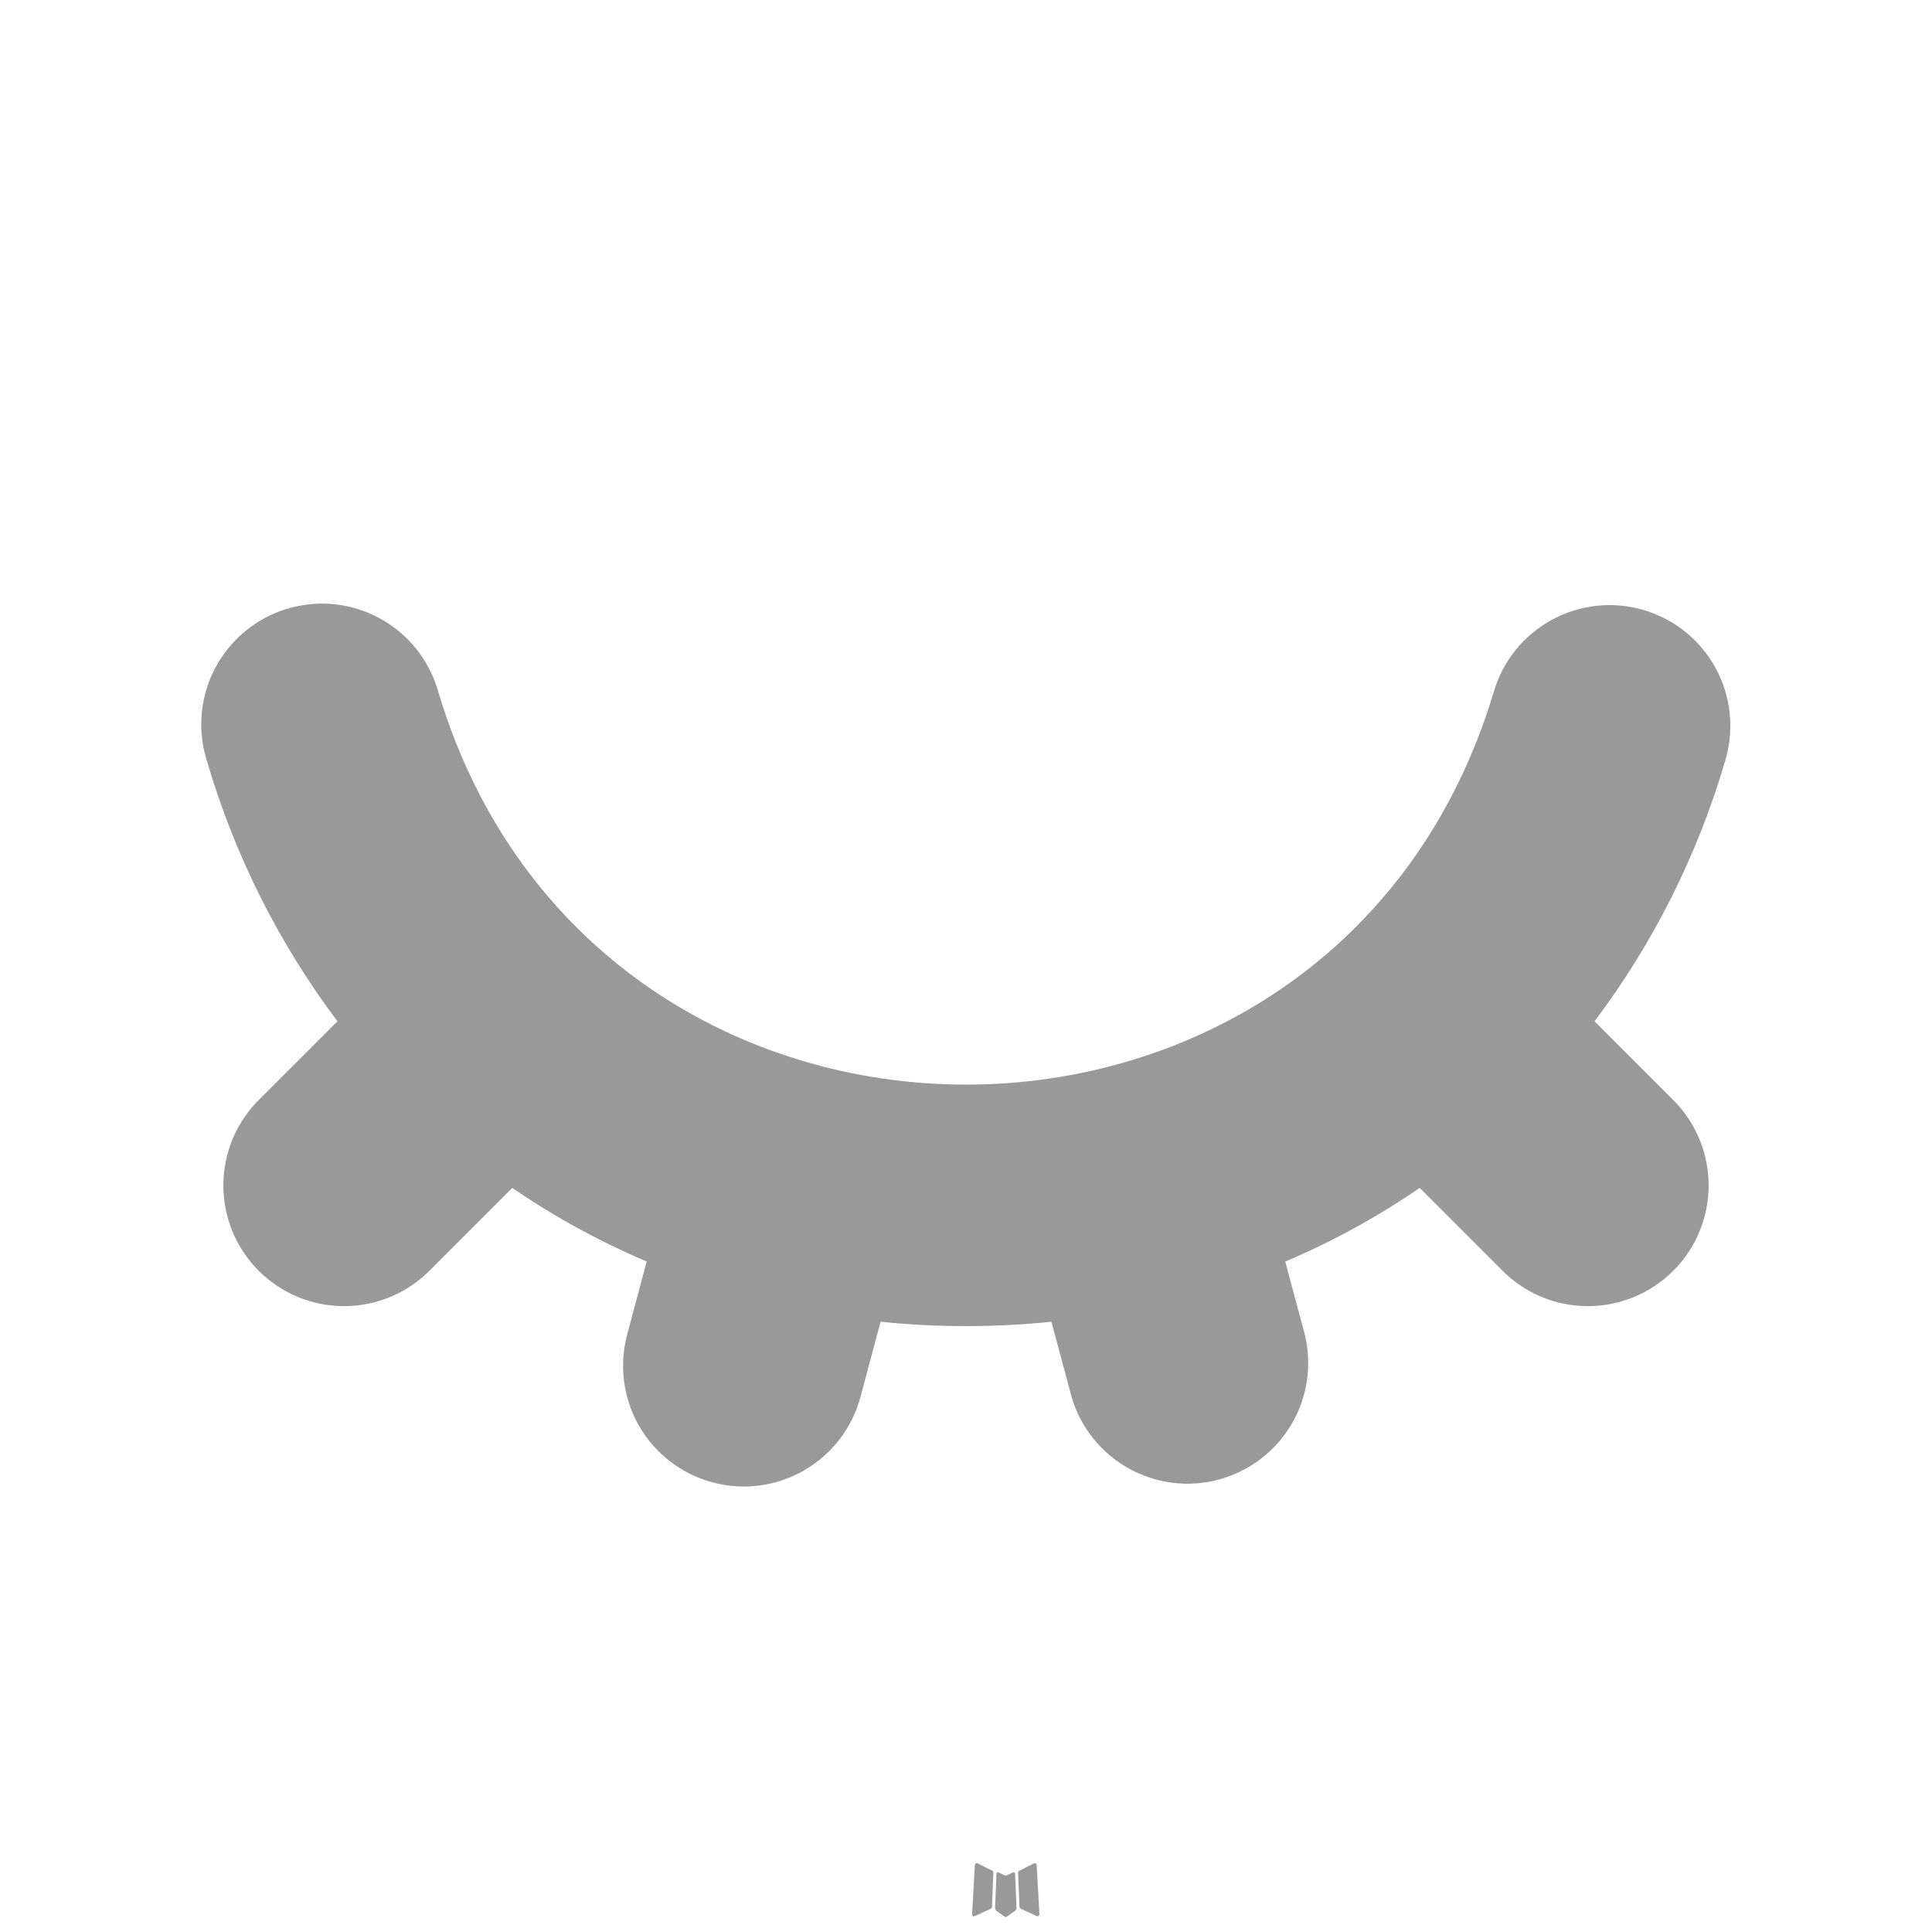 <svg width="38" height="38" viewBox="0 0 38 38" fill="none" xmlns="http://www.w3.org/2000/svg">
<path fill-rule="evenodd" clip-rule="evenodd" d="M19.939 36.825L19.922 36.828L19.809 36.884L19.777 36.89L19.755 36.884L19.643 36.828C19.626 36.823 19.613 36.826 19.605 36.836L19.599 36.852L19.572 37.53L19.579 37.561L19.595 37.582L19.76 37.699L19.784 37.705L19.803 37.699L19.967 37.582L19.986 37.557L19.993 37.53L19.966 36.854C19.962 36.837 19.953 36.827 19.939 36.825ZM20.358 36.646L20.338 36.649L20.045 36.797L20.029 36.812L20.024 36.83L20.053 37.511L20.061 37.53L20.073 37.541L20.392 37.688C20.412 37.693 20.427 37.689 20.438 37.675L20.444 37.653L20.39 36.681C20.385 36.662 20.374 36.65 20.358 36.646ZM19.226 36.649C19.22 36.645 19.211 36.644 19.203 36.645C19.195 36.647 19.188 36.652 19.184 36.659L19.174 36.681L19.12 37.653C19.121 37.672 19.13 37.685 19.147 37.691L19.171 37.688L19.489 37.541L19.505 37.528L19.511 37.511L19.538 36.83L19.534 36.811L19.518 36.795L19.226 36.649Z" fill="#808080" fill-opacity="0.8"/>
<path fill-rule="evenodd" clip-rule="evenodd" d="M3.958 14.25C3.958 13.676 4.165 13.12 4.543 12.687C4.92 12.254 5.441 11.973 6.01 11.895C6.58 11.816 7.158 11.947 7.638 12.263C8.118 12.578 8.467 13.057 8.621 13.61C11.704 23.905 26.288 23.907 29.377 13.618C29.464 13.317 29.609 13.037 29.805 12.792C30.001 12.548 30.243 12.344 30.518 12.194C30.792 12.043 31.094 11.949 31.405 11.915C31.717 11.882 32.032 11.91 32.332 11.999C32.632 12.088 32.912 12.235 33.155 12.432C33.398 12.63 33.6 12.873 33.749 13.149C33.898 13.424 33.991 13.726 34.022 14.038C34.053 14.35 34.023 14.664 33.932 14.964C33.391 16.813 32.521 18.549 31.363 20.088L32.883 21.608C33.109 21.827 33.29 22.089 33.414 22.379C33.539 22.669 33.604 22.98 33.607 23.296C33.609 23.611 33.549 23.924 33.429 24.216C33.31 24.508 33.133 24.773 32.91 24.995C32.687 25.218 32.422 25.395 32.13 25.514C31.838 25.633 31.525 25.693 31.21 25.69C30.895 25.687 30.583 25.622 30.293 25.497C30.004 25.372 29.742 25.191 29.523 24.964L27.924 23.365C27.092 23.935 26.207 24.42 25.279 24.814L25.664 26.248C25.81 26.851 25.715 27.487 25.398 28.02C25.082 28.553 24.569 28.941 23.97 29.102C23.372 29.262 22.734 29.182 22.193 28.878C21.652 28.575 21.252 28.072 21.077 27.477L20.68 25.997C19.564 26.112 18.436 26.112 17.32 25.997L16.924 27.477C16.761 28.086 16.363 28.605 15.818 28.919C15.272 29.235 14.624 29.32 14.016 29.157C13.407 28.994 12.888 28.596 12.573 28.051C12.258 27.505 12.173 26.857 12.336 26.248L12.719 24.812C11.792 24.419 10.907 23.934 10.076 23.365L8.477 24.964C8.258 25.191 7.996 25.372 7.706 25.497C7.417 25.622 7.105 25.687 6.79 25.69C6.474 25.693 6.162 25.633 5.87 25.514C5.578 25.395 5.313 25.218 5.089 24.995C4.866 24.773 4.69 24.508 4.57 24.216C4.451 23.924 4.391 23.611 4.393 23.296C4.396 22.98 4.461 22.669 4.585 22.379C4.71 22.089 4.891 21.827 5.117 21.608L6.637 20.088C5.482 18.551 4.613 16.819 4.072 14.974C3.997 14.74 3.959 14.496 3.958 14.25Z" fill="#808080" fill-opacity="0.8"/>
</svg>
